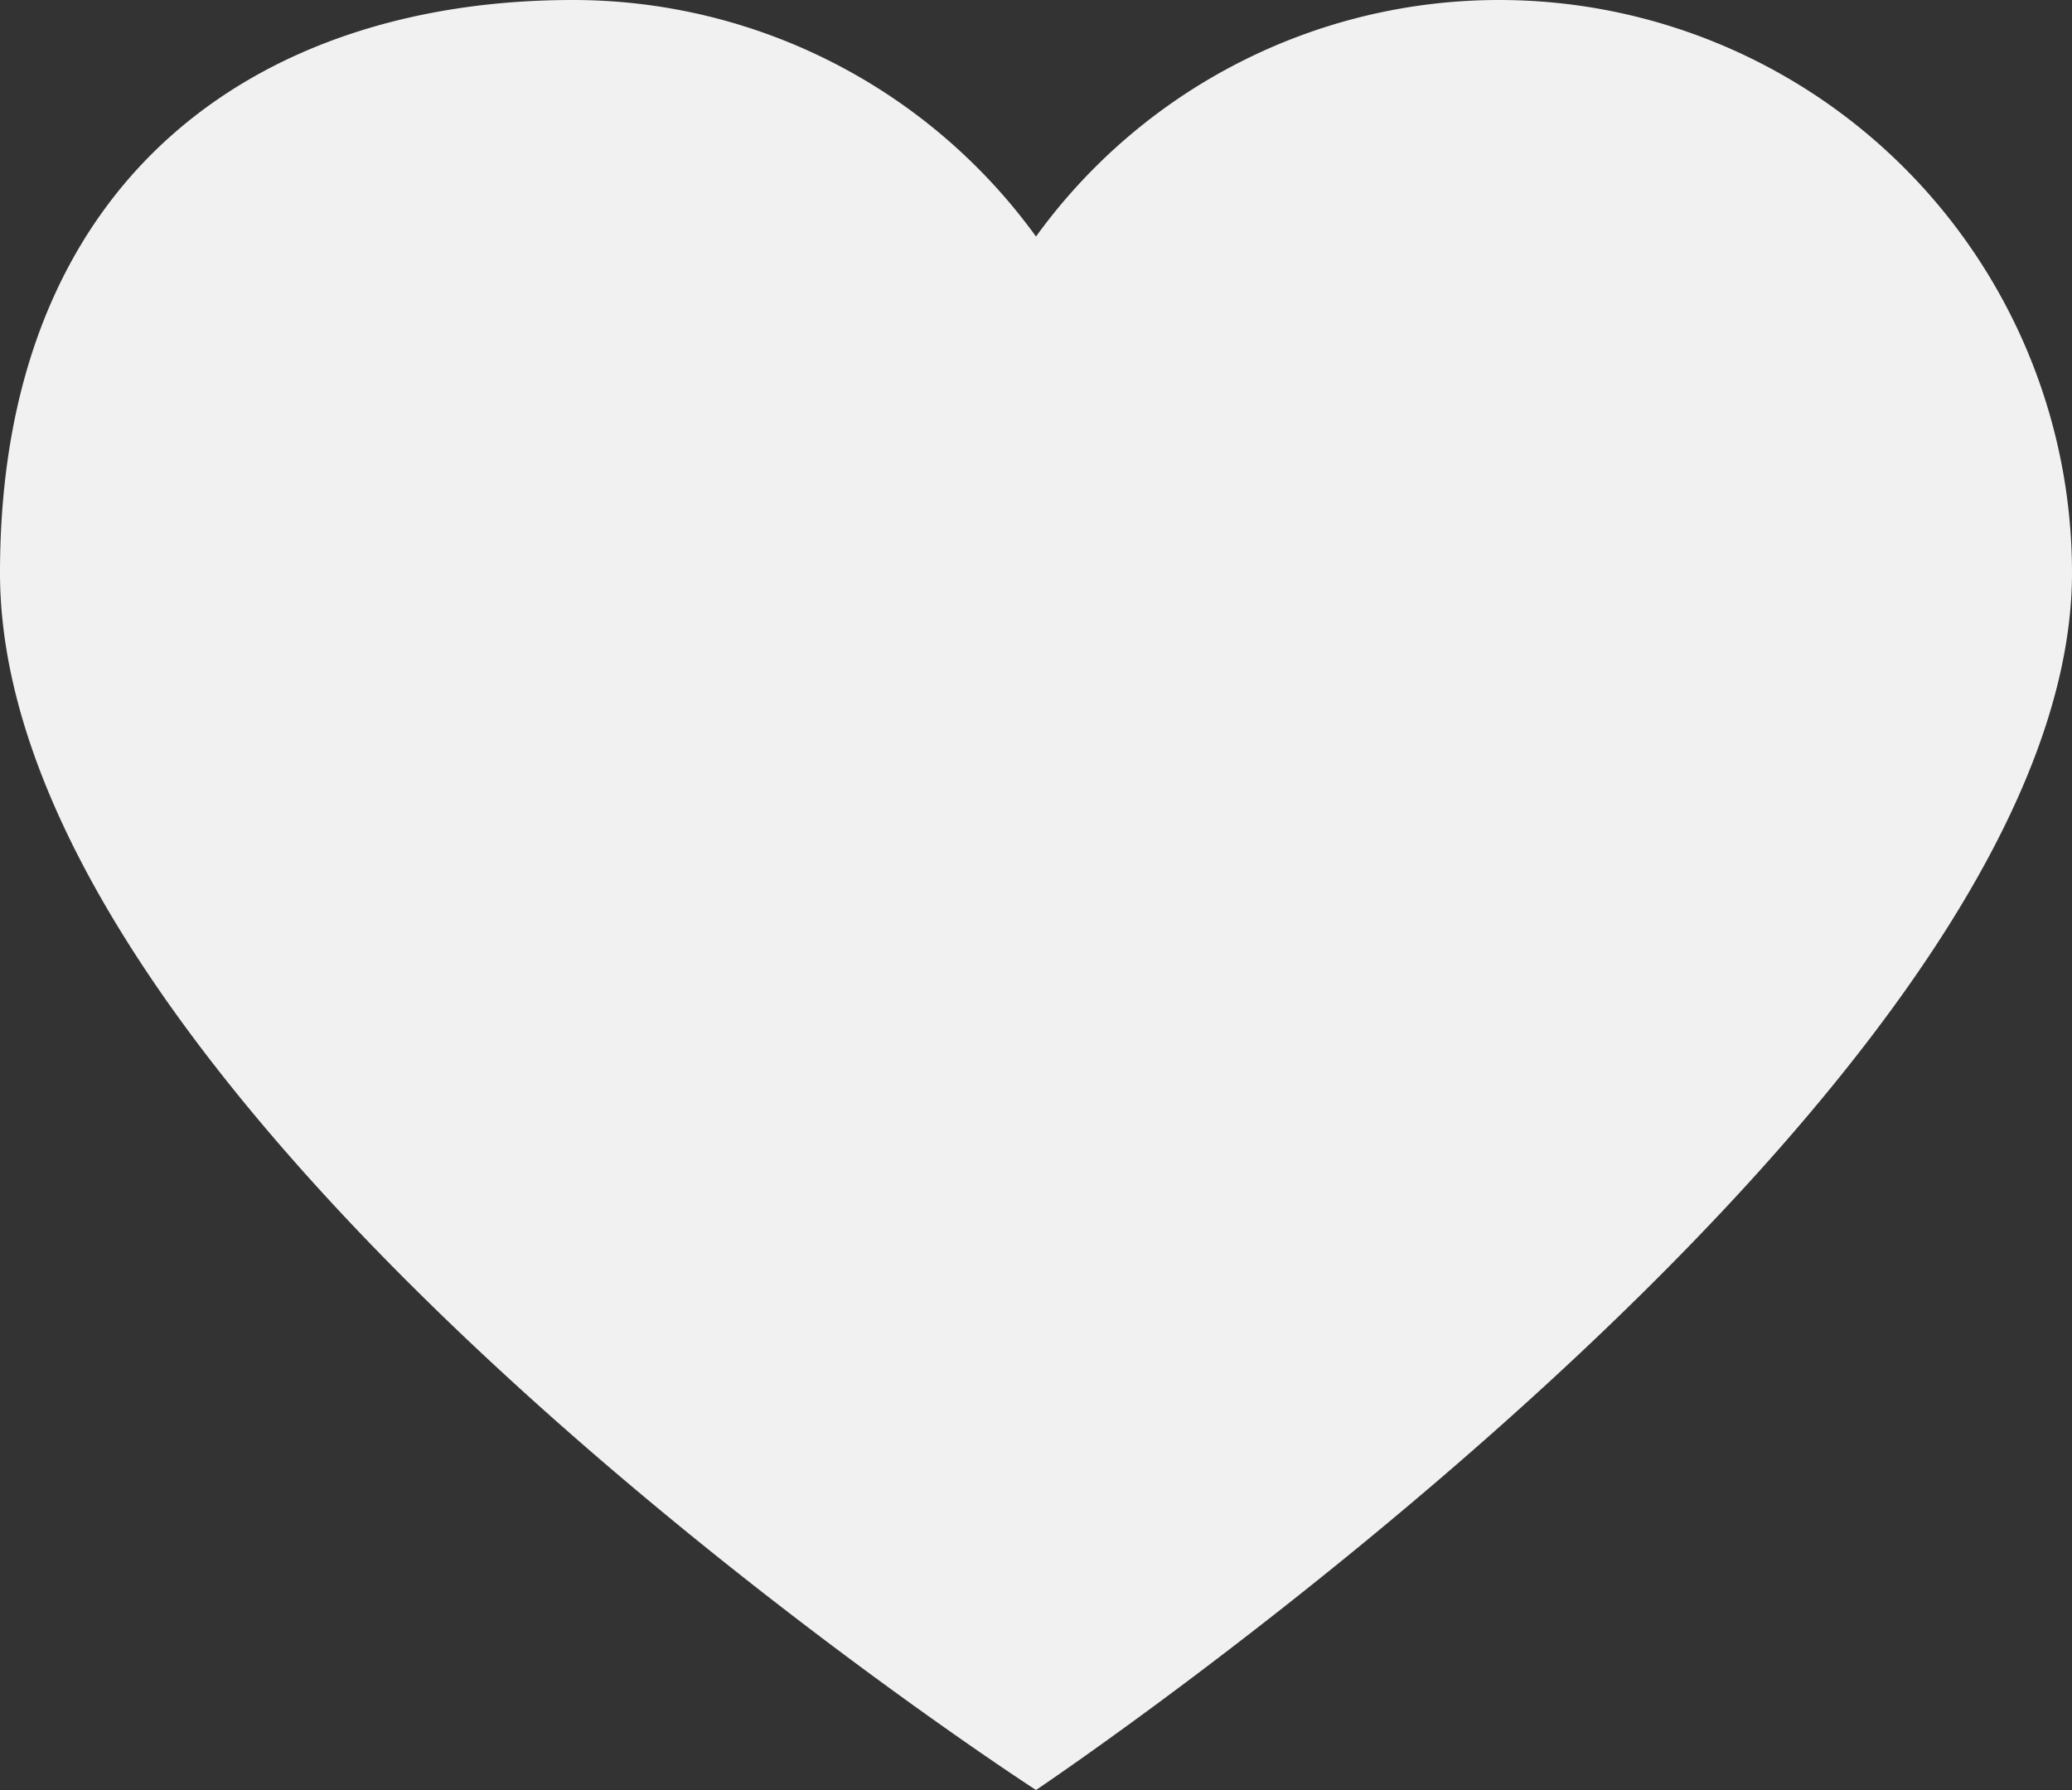 <svg id="heart" xmlns="http://www.w3.org/2000/svg" xmlns:xlink="http://www.w3.org/1999/xlink" width="18" height="15.553" viewBox="0 0 18 15.553">
  <rect x="0" y="0" width="18" height="15.553" fill="#333333" stroke="none"/>
  <defs>
    <clipPath id="clip-path">
      <rect id="사각형_28" data-name="사각형 28" width="18" height="15.553" transform="translate(0 0)" fill="#f1f1f1"/>
    </clipPath>
  </defs>
  <g id="그룹_38" data-name="그룹 38" transform="translate(0 0)" clip-path="url(#clip-path)">
    <path id="패스_34" data-name="패스 34" d="M13.023,0A4.977,4.977,0,0,1,18,4.976c0,4.543-9,10.576-9,10.576S0,9.736,0,4.976C0,1.555,2.229,0,4.977,0A4.966,4.966,0,0,1,9,2.055,4.966,4.966,0,0,1,13.023,0" transform="translate(0 0)" fill="#f1f1f1"/>
  </g>
</svg>
